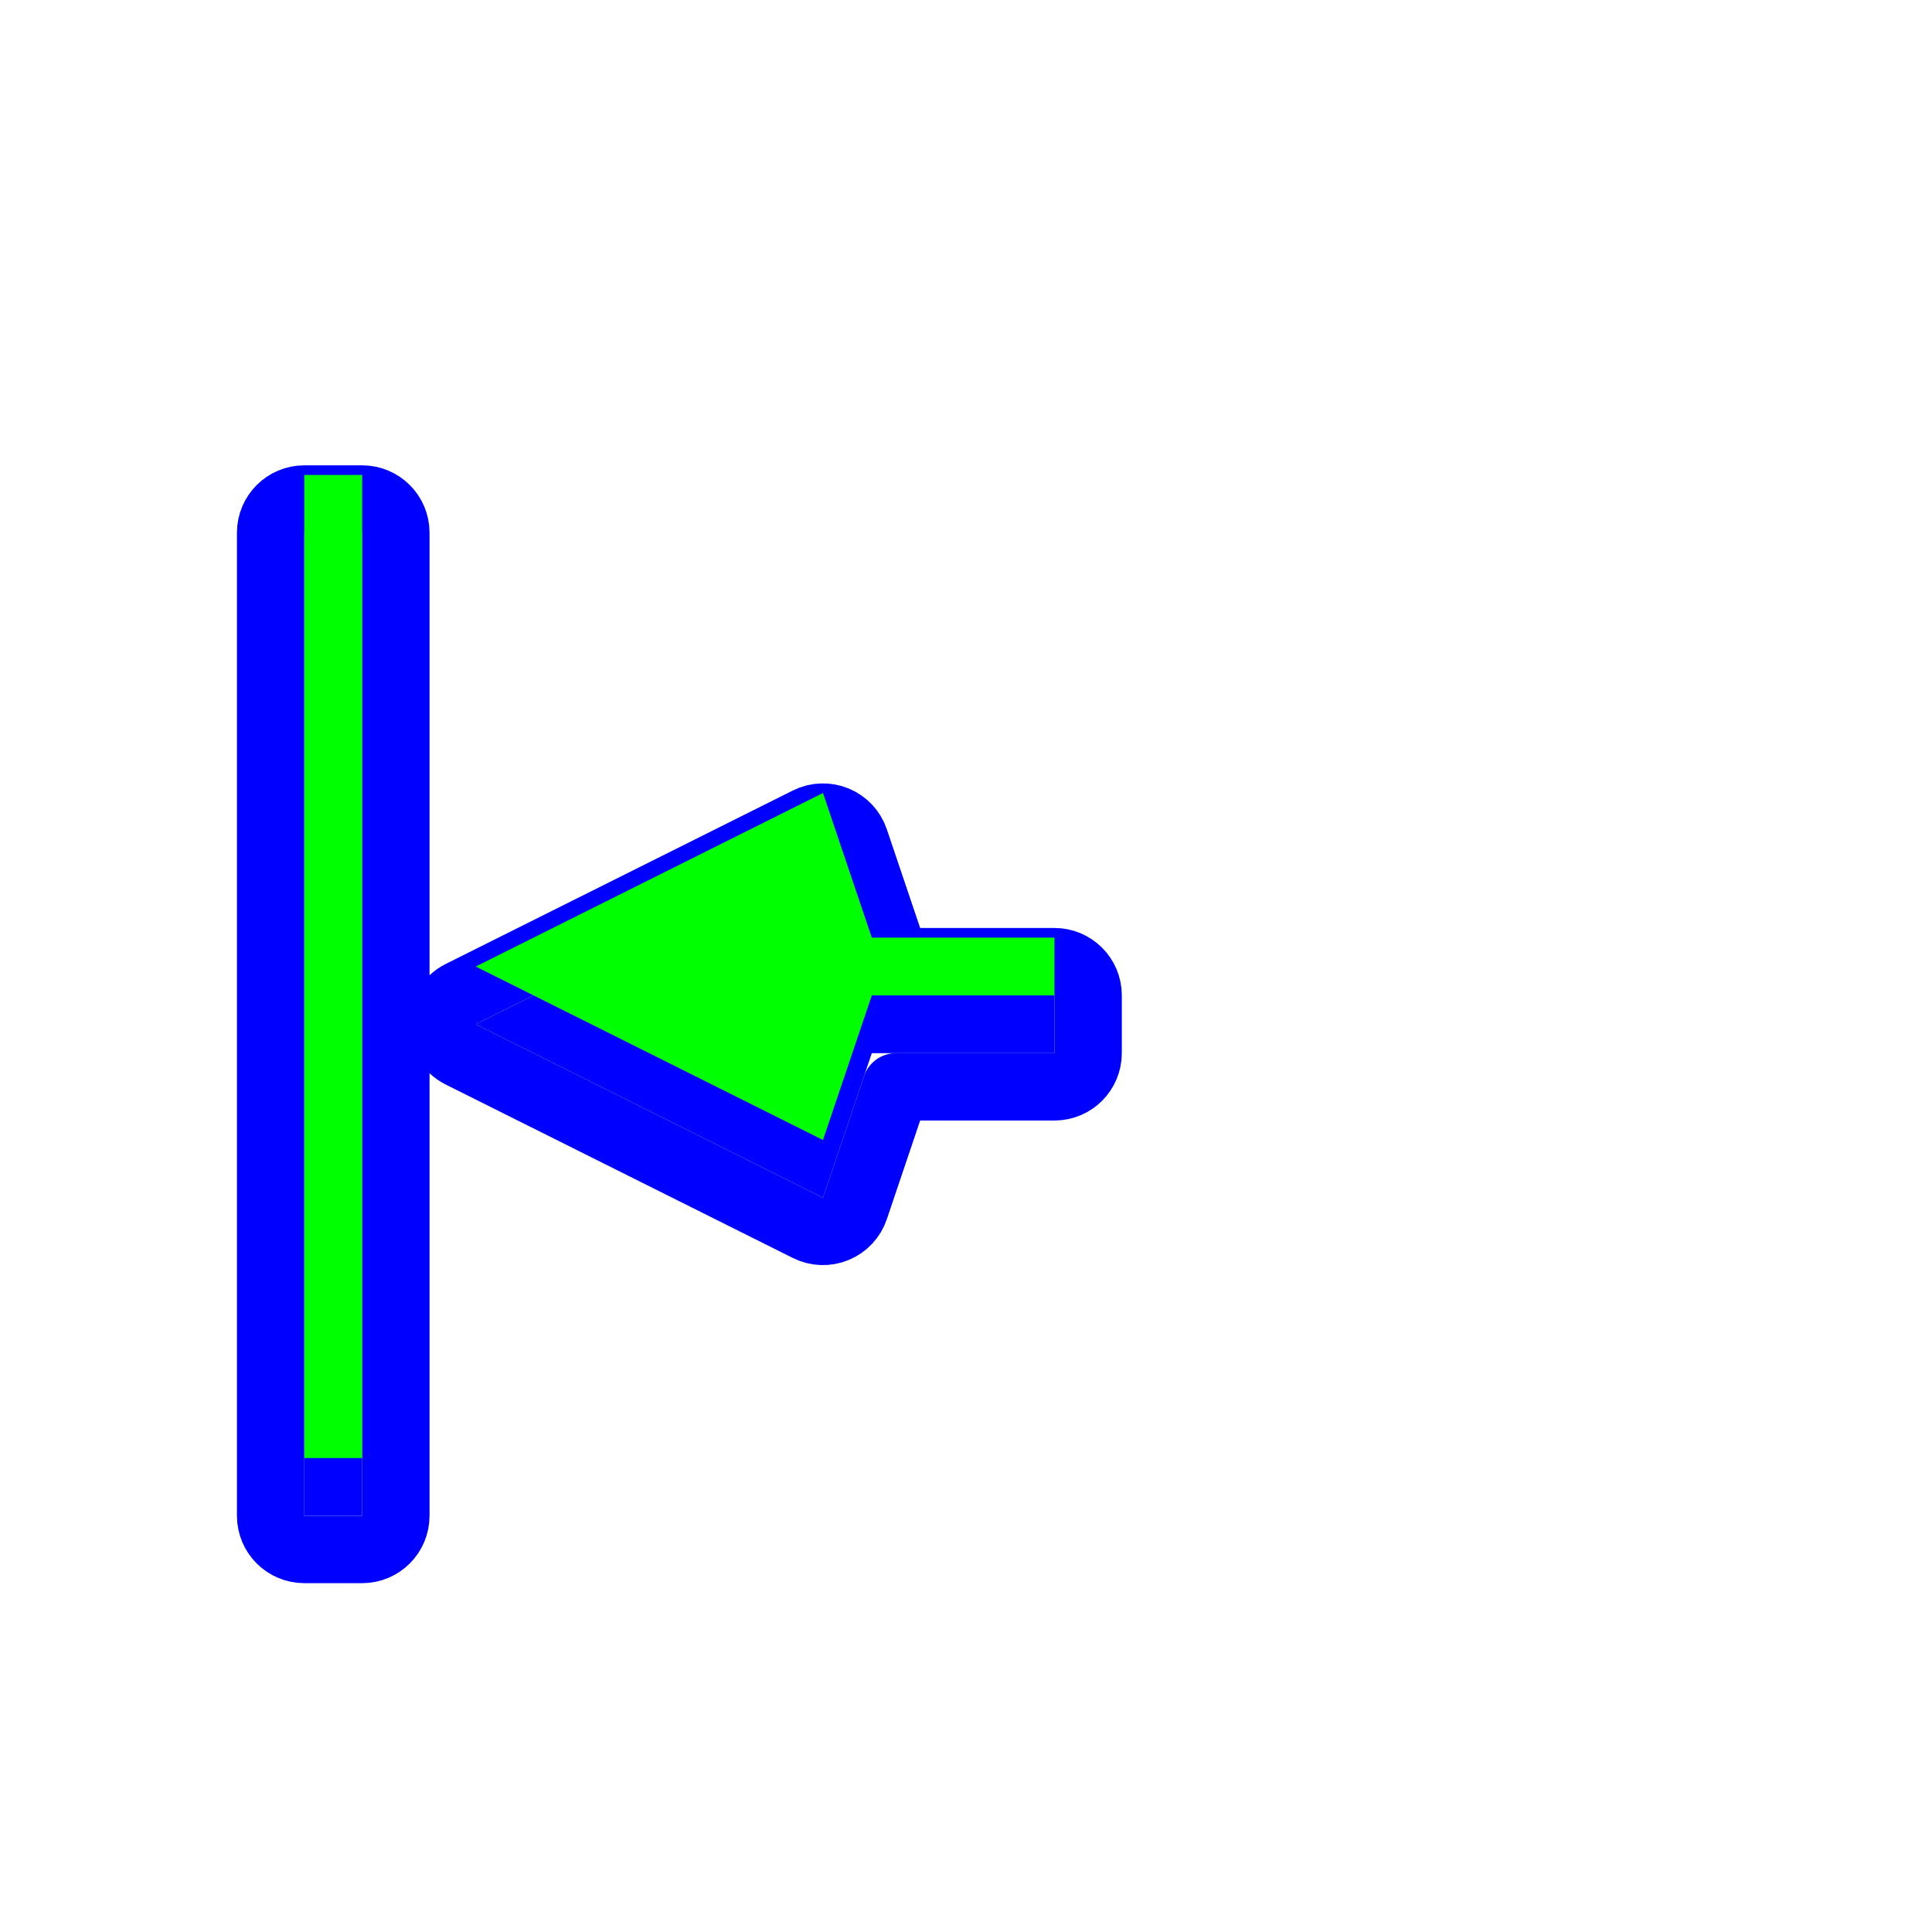 <svg width="257" height="257" viewBox="0 0 257 257" fill="none" xmlns="http://www.w3.org/2000/svg">
<g filter="url(#filter0_d_108_68)">
<path d="M63.287 128.568L109.475 151.646L115.969 132.415H140.266V124.722H115.969L109.475 105.49L63.287 128.568Z" fill="#0000FF"/>
<path d="M40.48 193.956H48.178V63.18H40.48V193.956Z" fill="#0000FF"/>
<path d="M61.285 124.561C59.766 125.319 58.807 126.871 58.807 128.568C58.807 130.266 59.766 131.817 61.285 132.576L107.472 155.654C108.631 156.233 109.984 156.282 111.182 155.788C112.379 155.295 113.305 154.307 113.719 153.08L119.185 136.895H140.266C142.741 136.895 144.746 134.889 144.746 132.415V124.722C144.746 122.248 142.741 120.242 140.266 120.242H119.185L113.719 104.057C113.305 102.829 112.379 101.841 111.182 101.348C109.984 100.854 108.631 100.903 107.472 101.482L61.285 124.561ZM36 193.956C36 196.43 38.006 198.436 40.48 198.436H48.178C50.652 198.436 52.658 196.43 52.658 193.956V63.18C52.658 60.706 50.652 58.7 48.178 58.7H40.48C38.006 58.7 36 60.706 36 63.18V193.956Z" stroke="#0000FF" stroke-width="8.96" stroke-linecap="round" stroke-linejoin="round"/>
</g>
<path d="M63.287 128.568L109.475 151.646L115.969 132.415H140.266V124.722H115.969L109.475 105.49L63.287 128.568Z" fill="#00FF00"/>
<path d="M40.48 193.956H48.178V63.18H40.48V193.956Z" fill="#00FF00"/>
<defs>
<filter id="filter0_d_108_68" x="26.4" y="54.22" width="127.946" height="161.496" filterUnits="userSpaceOnUse" color-interpolation-filters="sRGB">
<feFlood flood-opacity="0" result="BackgroundImageFix"/>
<feColorMatrix in="SourceAlpha" type="matrix" values="0 0 0 0 0 0 0 0 0 0 0 0 0 0 0 0 0 0 127 0" result="hardAlpha"/>
<feOffset dy="7.68"/>
<feGaussianBlur stdDeviation="2.56"/>
<feColorMatrix type="matrix" values="0 0 0 0 0 0 0 0 0 0 0 0 0 0 0 0 0 0 0.25 0"/>
<feBlend mode="normal" in2="BackgroundImageFix" result="effect1_dropShadow_108_68"/>
<feBlend mode="normal" in="SourceGraphic" in2="effect1_dropShadow_108_68" result="shape"/>
</filter>
</defs>
</svg>
